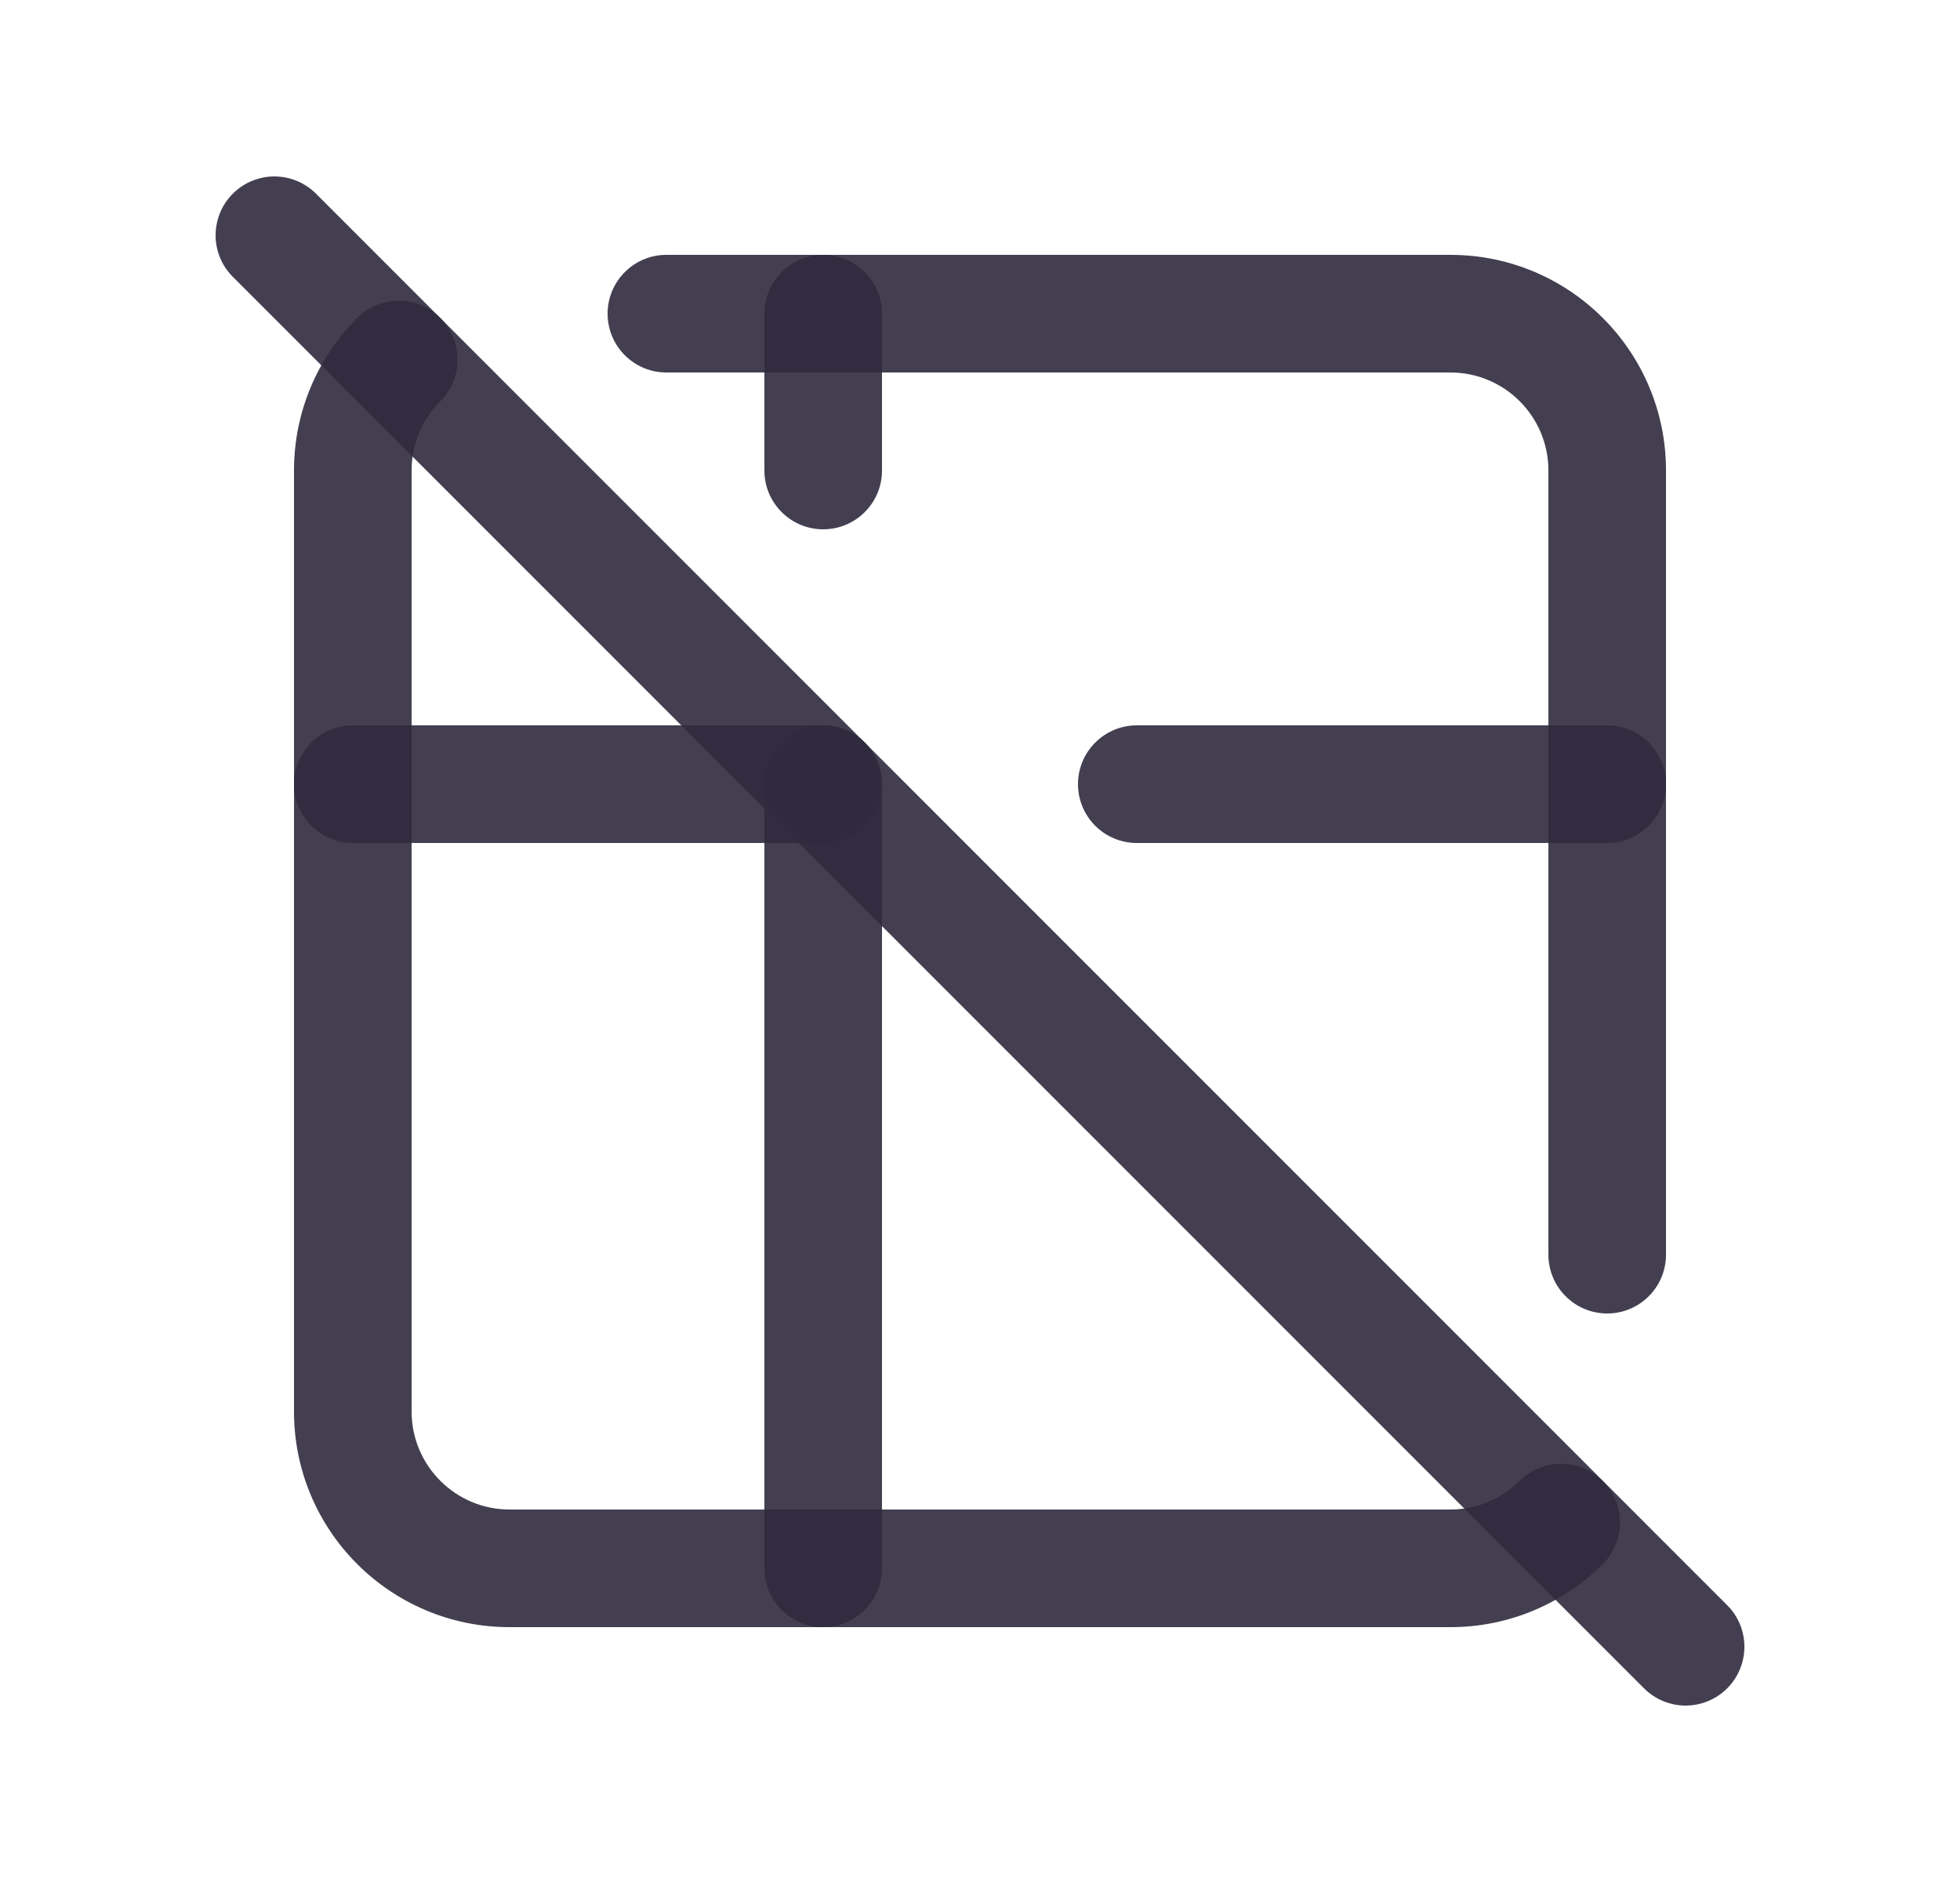 <svg width="25" height="24" viewBox="0 0 25 24" fill="none" xmlns="http://www.w3.org/2000/svg">
<path d="M8.5 3.25C8.086 3.25 7.75 3.586 7.75 4C7.75 4.414 8.086 4.75 8.5 4.75V3.25ZM19.75 16C19.75 16.414 20.086 16.75 20.5 16.75C20.914 16.75 21.25 16.414 21.25 16H19.75ZM20.441 19.949C20.735 19.657 20.736 19.182 20.444 18.888C20.152 18.594 19.677 18.593 19.383 18.885L20.441 19.949ZM5.616 5.117C5.909 4.825 5.91 4.35 5.617 4.056C5.325 3.763 4.85 3.762 4.556 4.055L5.616 5.117ZM8.5 4.75H18.5V3.25H8.5V4.75ZM18.5 4.75C19.19 4.75 19.75 5.31 19.75 6H21.25C21.25 4.481 20.019 3.25 18.5 3.25V4.75ZM19.75 6V16H21.25V6H19.75ZM19.383 18.885C19.155 19.112 18.845 19.25 18.5 19.25V20.75C19.259 20.75 19.945 20.442 20.441 19.949L19.383 18.885ZM18.5 19.25H6.5V20.75H18.5V19.25ZM6.5 19.25C5.81 19.25 5.25 18.69 5.25 18H3.75C3.75 19.519 4.981 20.75 6.5 20.75V19.25ZM5.25 18V6H3.75V18H5.25ZM5.25 6C5.25 5.654 5.389 5.343 5.616 5.117L4.556 4.055C4.059 4.551 3.75 5.241 3.75 6H5.25Z" fill="#2F2B3D" fill-opacity="0.9"/>
<path d="M4.5 9.25C4.086 9.25 3.75 9.586 3.75 10C3.75 10.414 4.086 10.75 4.5 10.75V9.25ZM10.5 10.75C10.914 10.75 11.25 10.414 11.25 10C11.25 9.586 10.914 9.25 10.5 9.25V10.75ZM14.5 9.25C14.086 9.25 13.75 9.586 13.75 10C13.75 10.414 14.086 10.75 14.5 10.75V9.25ZM20.5 10.75C20.914 10.75 21.25 10.414 21.25 10C21.25 9.586 20.914 9.25 20.5 9.25V10.75ZM4.5 10.75H10.5V9.25H4.5V10.75ZM14.5 10.75H20.5V9.25H14.5V10.75Z" fill="#2F2B3D" fill-opacity="0.9"/>
<path d="M11.25 4C11.25 3.586 10.914 3.25 10.5 3.25C10.086 3.25 9.75 3.586 9.75 4H11.25ZM9.75 6C9.75 6.414 10.086 6.75 10.5 6.75C10.914 6.75 11.25 6.414 11.25 6H9.75ZM11.25 10C11.25 9.586 10.914 9.25 10.5 9.25C10.086 9.25 9.75 9.586 9.75 10H11.25ZM9.75 20C9.75 20.414 10.086 20.75 10.5 20.75C10.914 20.75 11.25 20.414 11.25 20H9.75ZM9.75 4V6H11.25V4H9.75ZM9.75 10V20H11.25V10H9.75Z" fill="#2F2B3D" fill-opacity="0.9"/>
<path d="M3.5 3L21.5 21" stroke="#2F2B3D" stroke-opacity="0.9" stroke-width="1.5" stroke-linecap="round" stroke-linejoin="round"/>
</svg>
